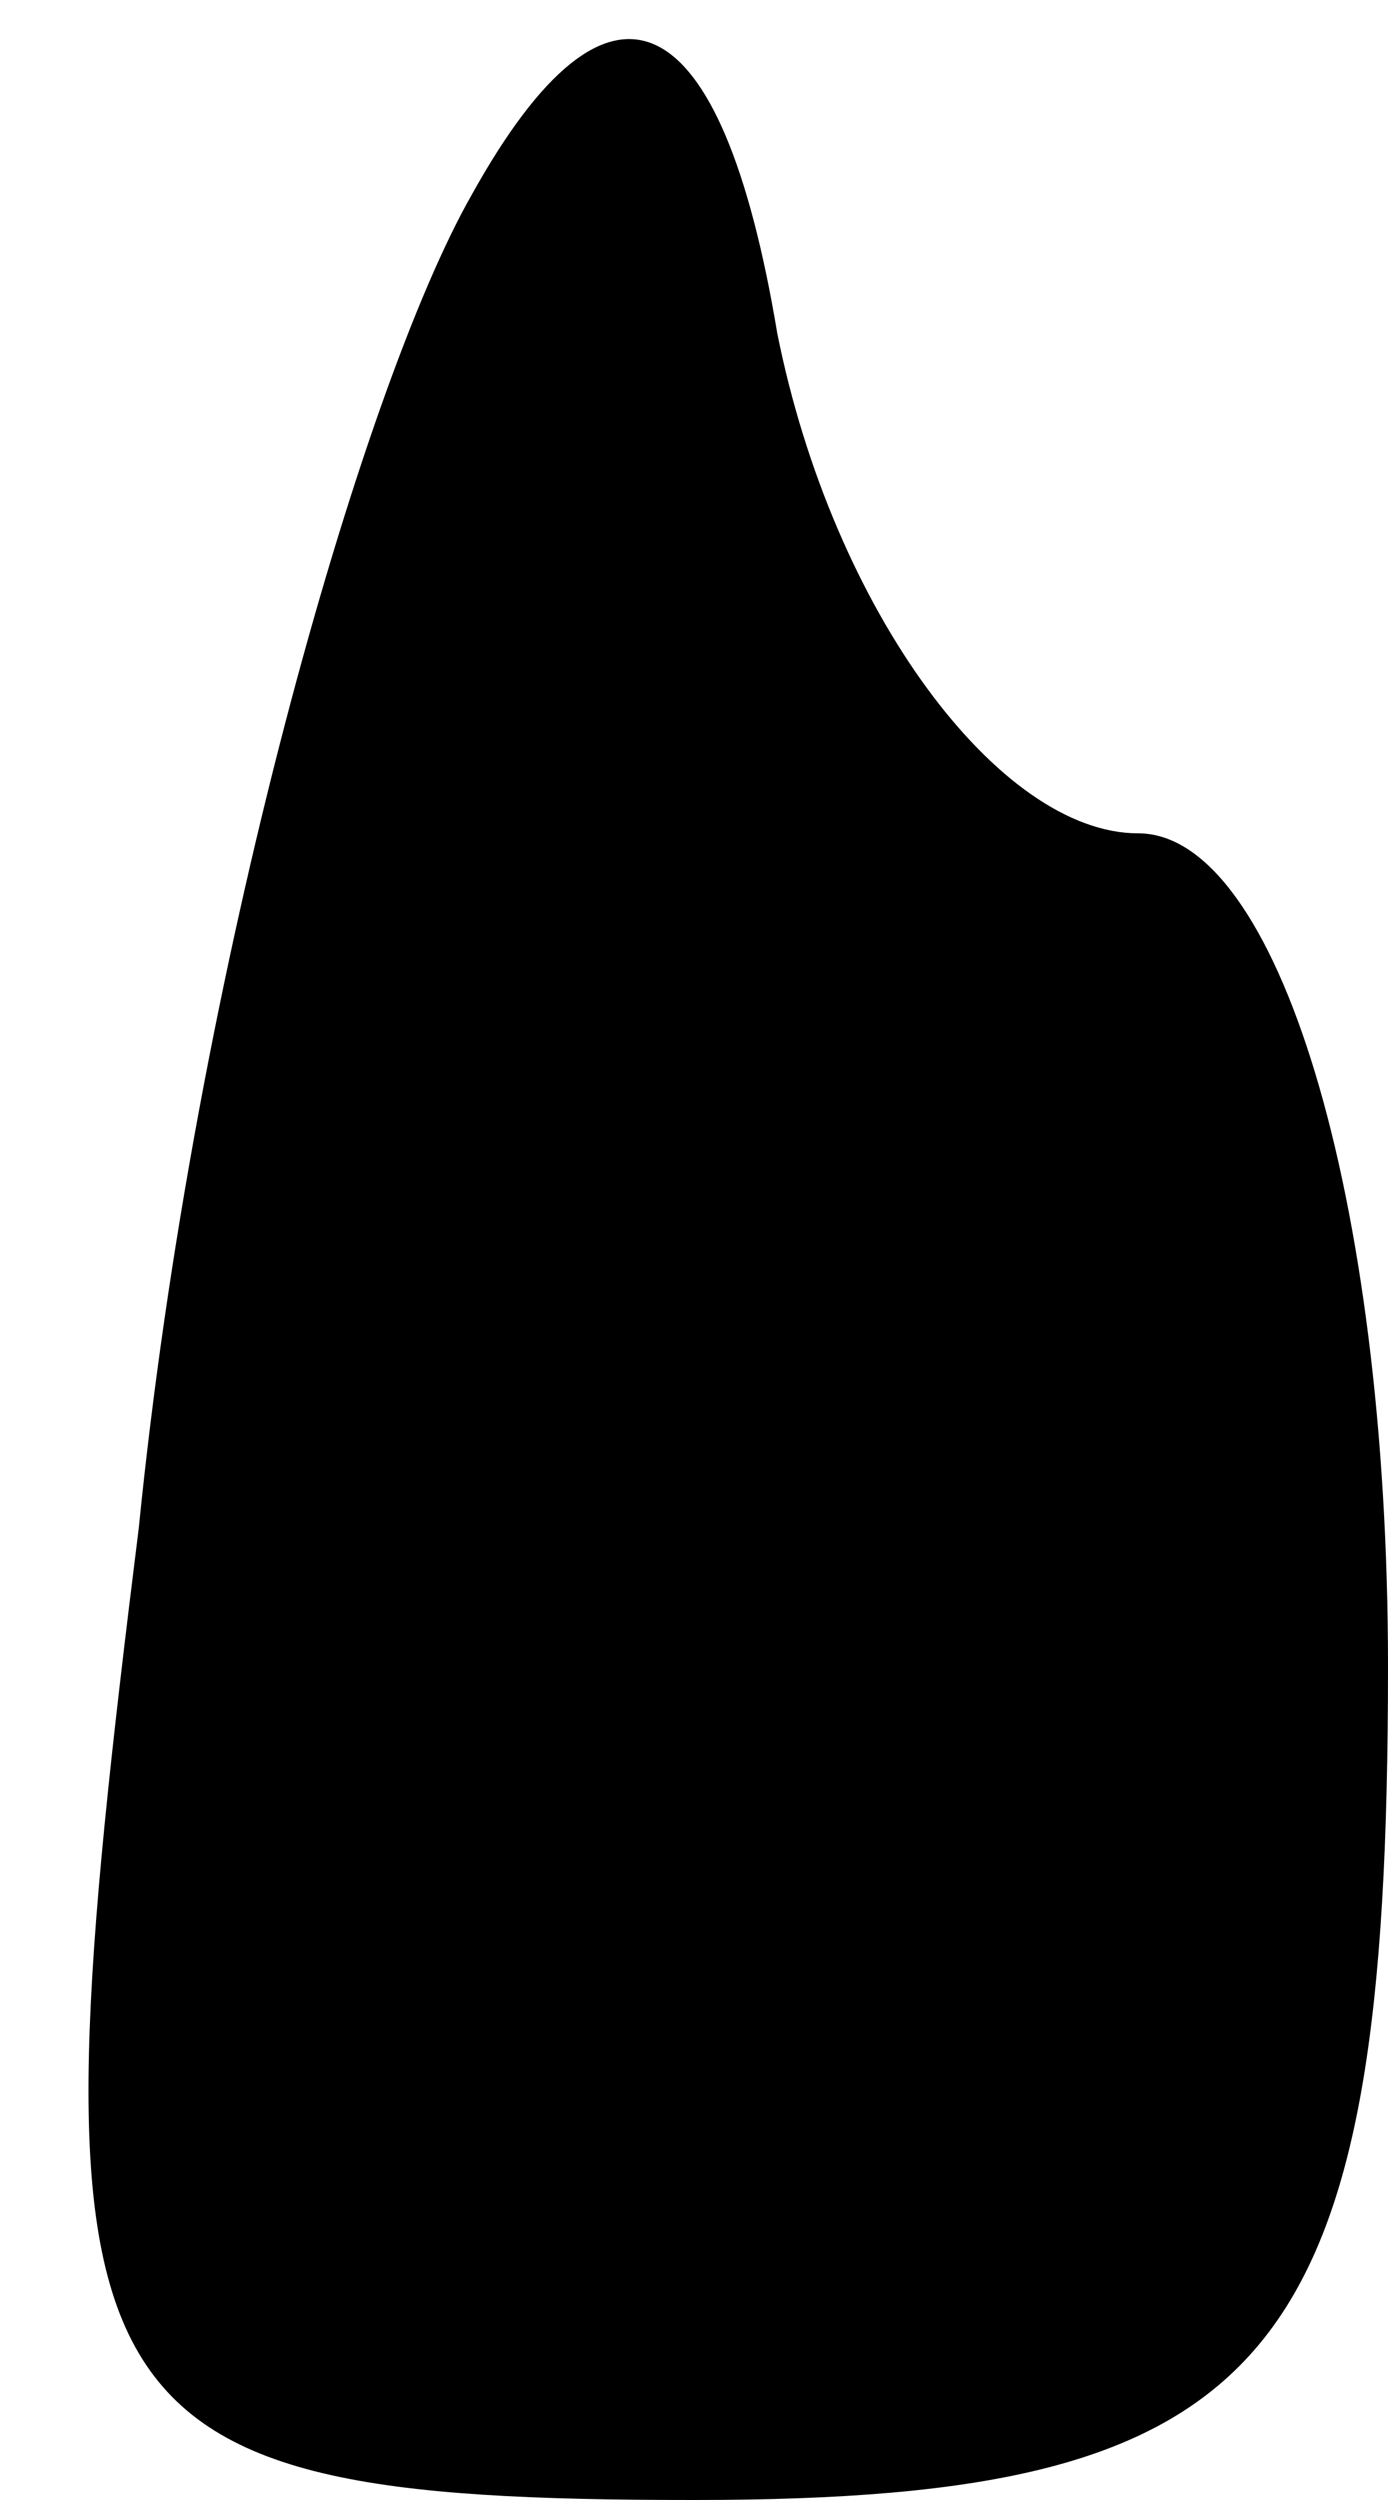 <?xml version="1.0" standalone="no"?>
<!DOCTYPE svg PUBLIC "-//W3C//DTD SVG 20010904//EN"
 "http://www.w3.org/TR/2001/REC-SVG-20010904/DTD/svg10.dtd">
<svg version="1.0" xmlns="http://www.w3.org/2000/svg"
 width="5pt" height="9pt" viewBox="0 0 5 9"
 preserveAspectRatio="xMidYMid meet">
<g transform="translate(0,9) scale(0.1,-0.1)"
fill="#000000" stroke="none">
<path fill="#000000" stroke="none" d="M17 83 c-4 -7 -10 -28 -12 -48 -4 -32
-3 -35 20 -35 21 0 25 5 25 30 0 17 -4 30 -9 30 -5 0 -11 8 -13 18 -2 12 -6
14 -11 5z"/>
</g>
</svg>
